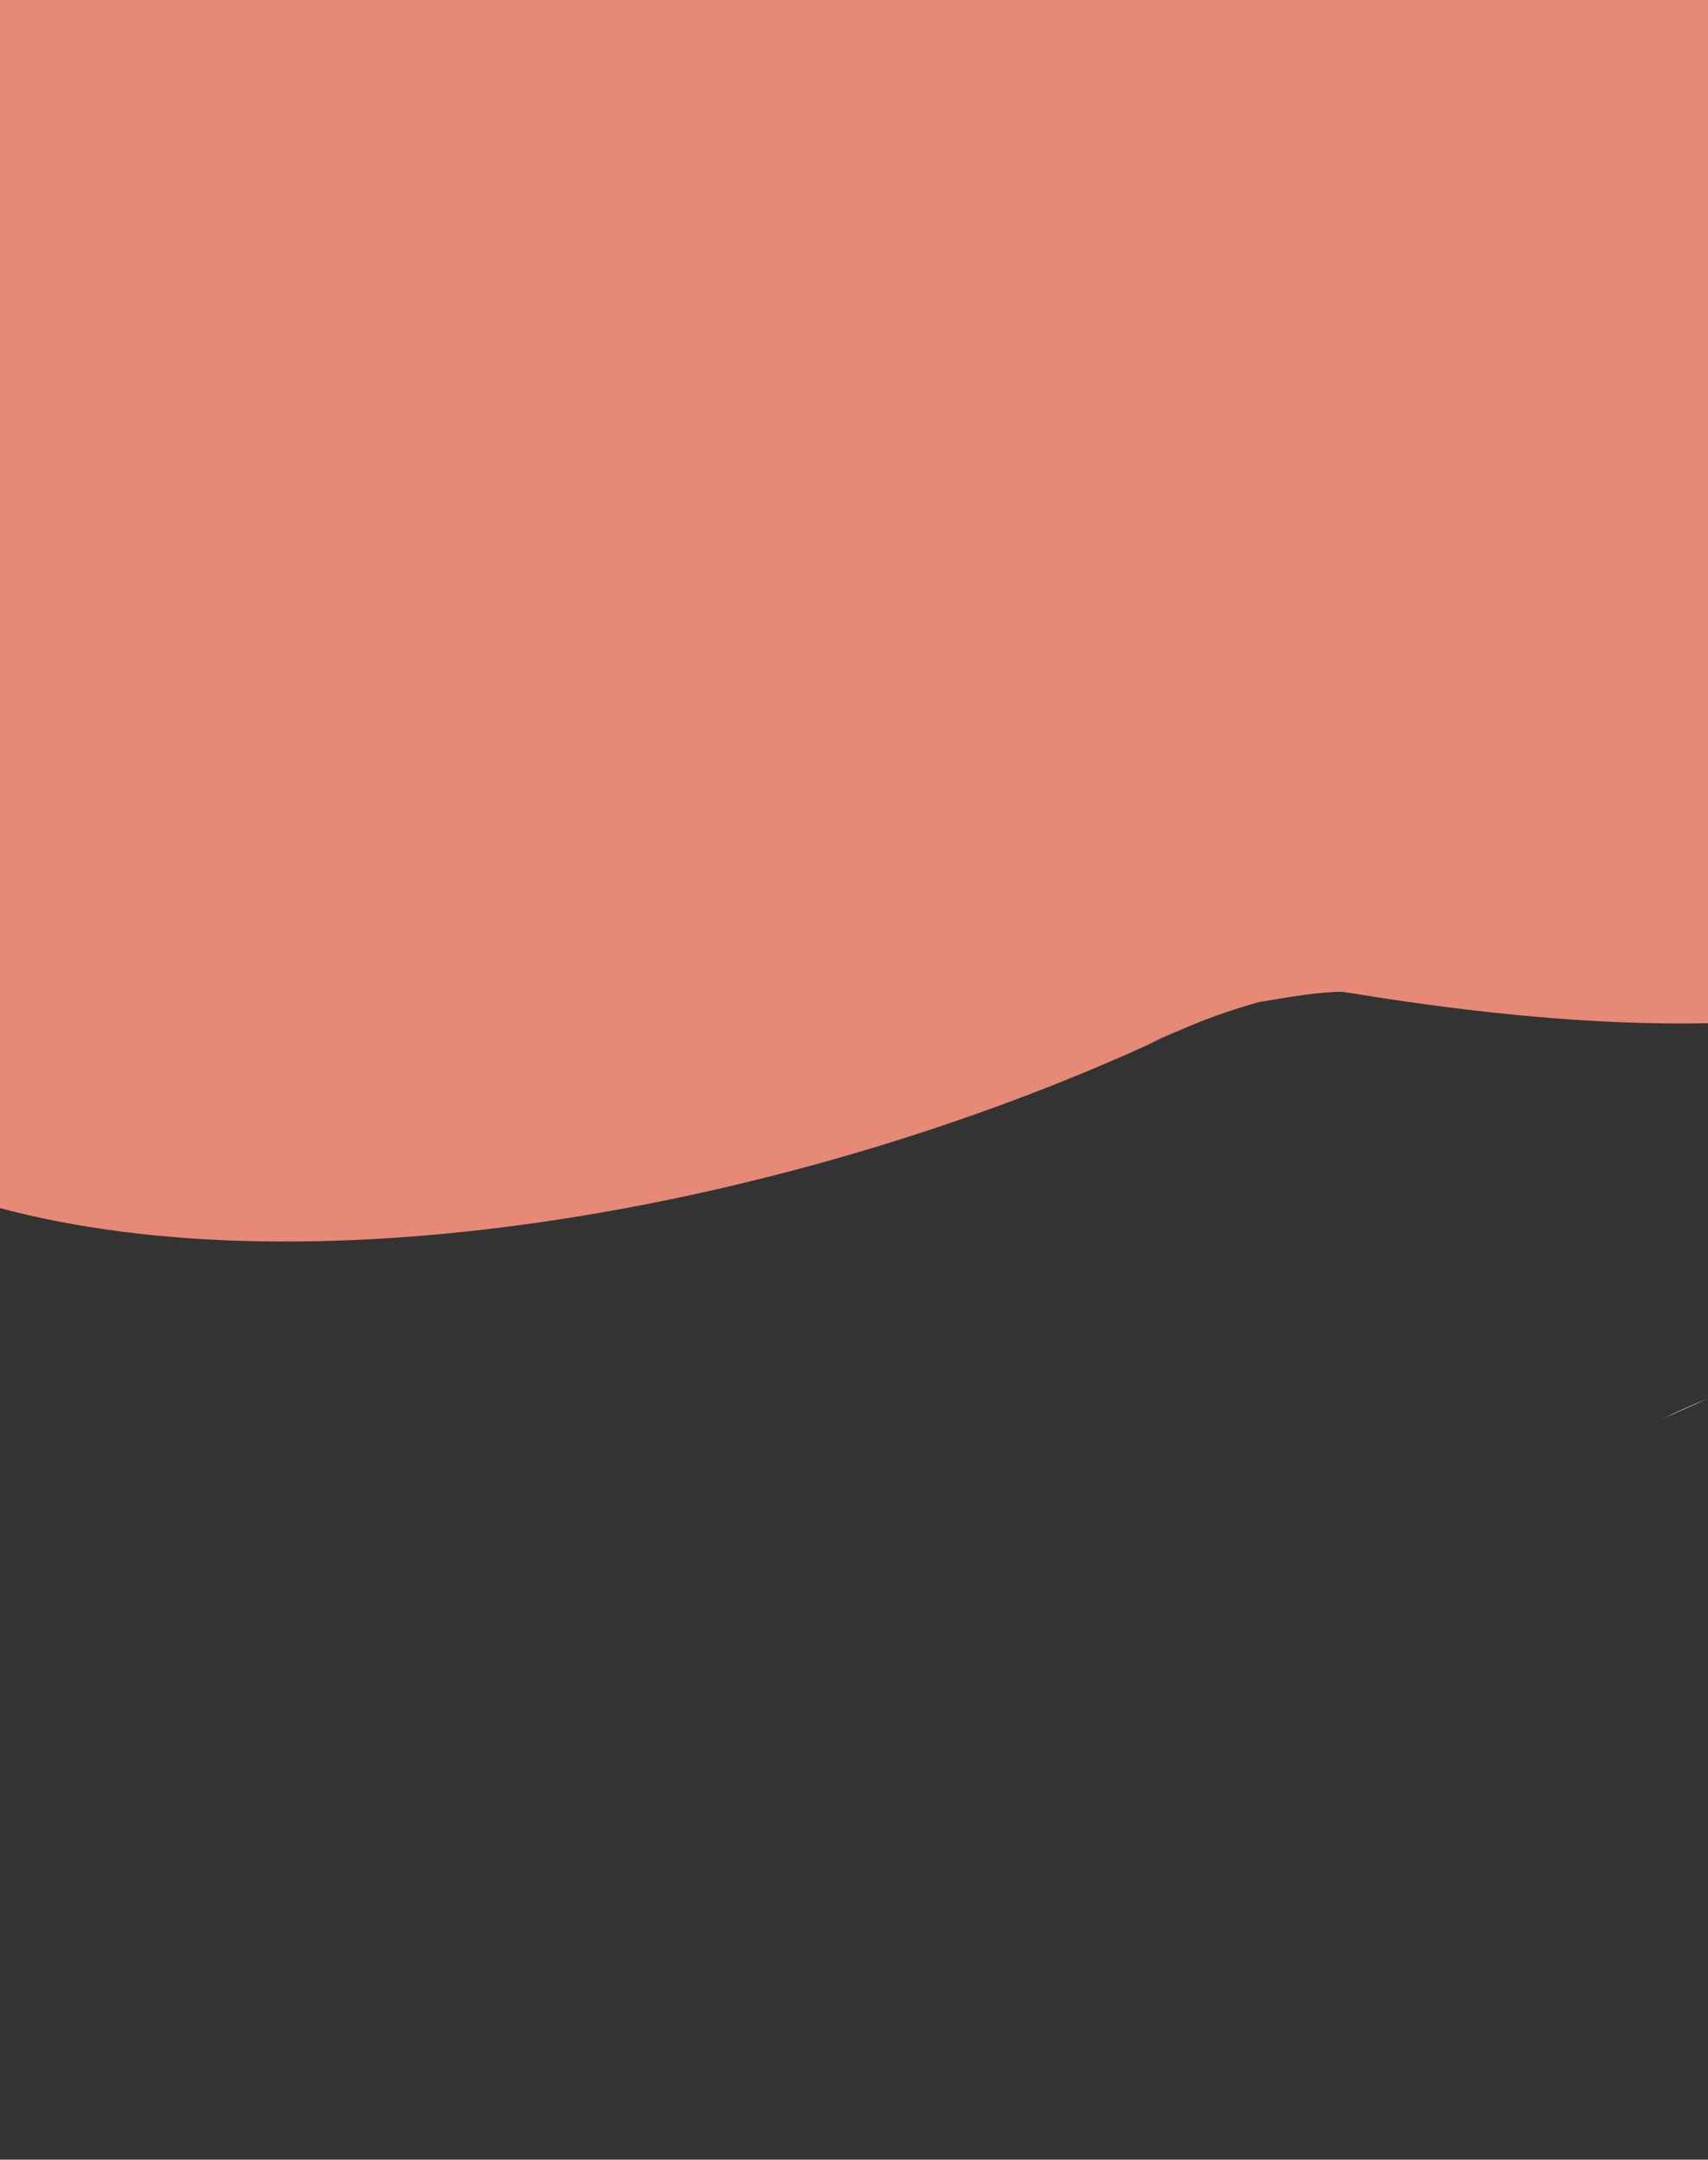 <?xml version="1.0" encoding="utf-8"?>
<!-- Generator: Adobe Illustrator 24.0.1, SVG Export Plug-In . SVG Version: 6.00 Build 0)  -->
<svg version="1.1" id="Layer_1" xmlns="http://www.w3.org/2000/svg" xmlns:xlink="http://www.w3.org/1999/xlink" x="0px" y="0px"
	 viewBox="0 0 1376 1739" style="enable-background:new 0 0 1376 1739;" xml:space="preserve">
<rect x="0" y="0" width="1376" height="1739" fill="#333333" stroke="none"/>
<style type="text/css">
	.st0{fill:#F1EFE1;}
	.st1{fill:#E68976;}
</style>
<g id="Layer_2_2_">
	<path class="st0" d="M1532.7,3582L1532.7,3582z"/>
	<path class="st0" d="M1623.6,2685.8L1623.6,2685.8z"/>
	<path class="st0" d="M1375.7,1126.1c-12,5.5-24.2,10.9-36.4,16.3C1351.4,1136.7,1363.5,1131.3,1375.7,1126.1z"/>
	<path class="st0" d="M1756.1,2663.4h0.1v-0.2c-4.8,0.9-9.6,1.9-14.3,3c-3.9,0.9-7.9,2-11.8,3.1L1756.1,2663.4z"/>
	<path class="st0" d="M1375.7,1126.1c-12,5.5-24.2,10.9-36.4,16.3C1351.4,1136.7,1363.5,1131.3,1375.7,1126.1z"/>
</g>
<path class="st1" d="M-15.3-13.3v981.8c254.9,75,641.8,7.7,937.5-126c8.3-4,16.6-7.9,25-11.5c21.9-9.8,44.5-17.9,67.5-24.2
	c23.5-3.9,47.8-8.2,66.8-8.2c10.9,1.7,21.6,3.4,32.4,5.1c97.6,14.9,192.4,22.9,277.4,19.8V-13.3H-15.3z M923.5,841.4
	c8.4-4.1,16.8-8,25.2-11.6C940.4,833.7,932,837.6,923.5,841.4z"/>
</svg>
